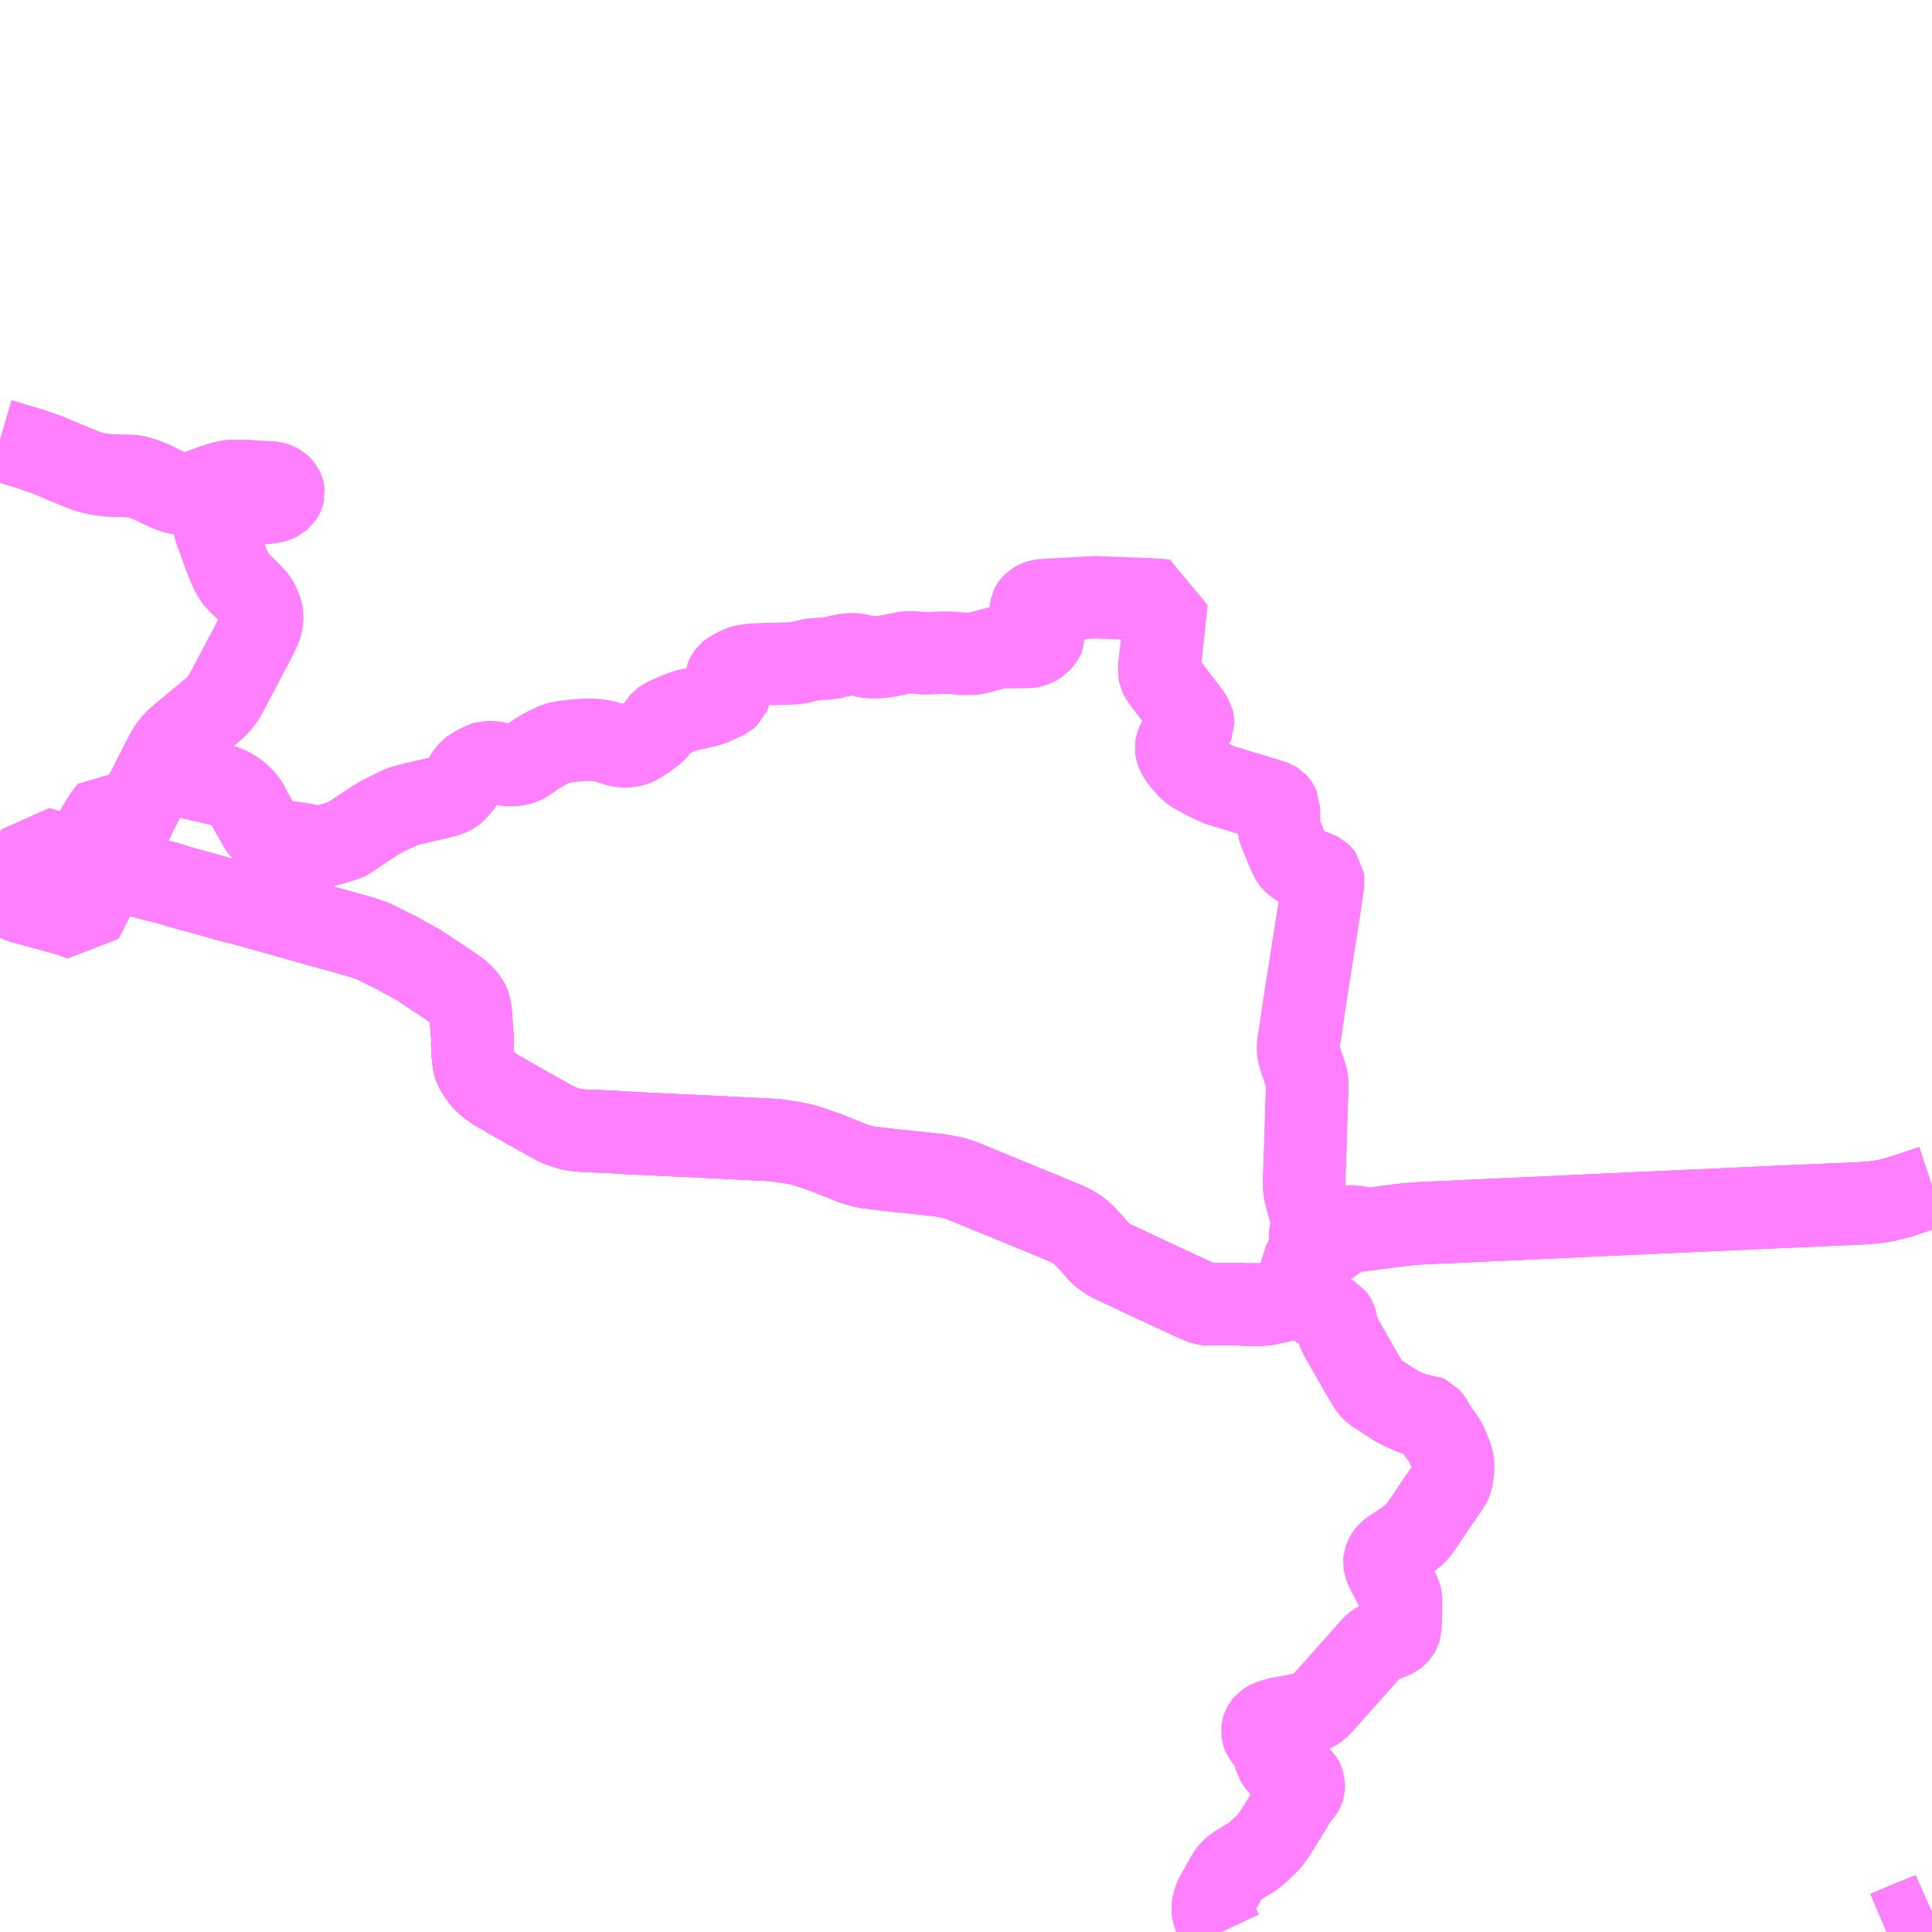 <?xml version="1.0" encoding="UTF-8"?>
<svg  xmlns="http://www.w3.org/2000/svg" xmlns:xlink="http://www.w3.org/1999/xlink" xmlns:go="http://purl.org/svgmap/profile" property="N07_001,N07_002,N07_003,N07_004,N07_005,N07_006,N07_007" viewBox="14255.859 -4324.219 17.578 17.578" go:dataArea="14255.859375 -4324.21875 17.578125 17.578125" >
<globalCoordinateSystem srsName="http://purl.org/crs/84" transform="matrix(100.0,0.0,0.0,-100.0,0.0,0.0)" />
<defs>
 <g id="p0" >
  <circle cx="0.0" cy="0.0" r="3" stroke="green" stroke-width="0.75" vector-effect="non-scaling-stroke" />
 </g>
</defs>
<g fill="none" fill-rule="evenodd" stroke="#FF00FF" stroke-width="0.75" opacity="0.5" vector-effect="non-scaling-stroke" stroke-linejoin="bevel" >
<path content="1,JR北海道バス（株）,高速ポテトライナー,7.0,7.0,7.0," xlink:title="1" d="M14273.438,-4306.813L14273.429,-4306.809L14273.203,-4306.716L14273.026,-4306.641"/>
<path content="1,くしろバス（株）,スターライト釧路号,2.0,2.0,2.0," xlink:title="1" d="M14273.438,-4306.813L14273.429,-4306.809L14273.203,-4306.716L14273.026,-4306.641"/>
<path content="1,北海道中央バス（株）,ポテトライナー,7.0,7.0,7.0," xlink:title="1" d="M14273.438,-4306.813L14273.429,-4306.809L14273.203,-4306.716L14273.026,-4306.641"/>
<path content="1,北海道拓殖バス（株）,ノースライナー,4.0,4.0,4.0," xlink:title="1" d="M14273.438,-4313.426L14273.137,-4313.326L14273.065,-4313.308L14273.019,-4313.297L14272.969,-4313.288L14272.897,-4313.279L14272.797,-4313.271L14272.737,-4313.268L14272.525,-4313.259L14272.06,-4313.239L14271.63,-4313.219L14271.292,-4313.204L14271.243,-4313.202L14270.454,-4313.166L14270.281,-4313.158L14270.137,-4313.151L14269.678,-4313.13L14269.188,-4313.108L14269.03,-4313.1L14268.974,-4313.098L14268.802,-4313.09L14268.723,-4313.085L14268.617,-4313.075L14268.263,-4313.029L14268.257,-4313.028L14268.204,-4313.021L14268.167,-4313.015L14268.141,-4313.009L14268.109,-4312.999L14268.095,-4312.993L14268.062,-4312.977L14268.036,-4312.96L14267.992,-4312.929L14267.894,-4312.862L14267.842,-4312.824L14267.826,-4312.81L14267.801,-4312.779L14267.789,-4312.762L14267.775,-4312.729L14267.77,-4312.706L14267.767,-4312.681L14267.768,-4312.526L14267.764,-4312.51L14267.757,-4312.496L14267.752,-4312.487L14267.742,-4312.474L14267.726,-4312.459L14267.706,-4312.445L14267.682,-4312.432L14267.676,-4312.429L14267.663,-4312.426L14267.641,-4312.416L14267.595,-4312.403L14267.536,-4312.388L14267.53,-4312.387L14267.446,-4312.368L14267.392,-4312.356L14267.368,-4312.352L14267.349,-4312.35L14267.337,-4312.35L14267.219,-4312.35L14267.19,-4312.35L14267.103,-4312.354L14266.966,-4312.353L14266.852,-4312.353L14266.842,-4312.354L14266.819,-4312.358L14266.771,-4312.373L14266.573,-4312.465L14266.504,-4312.497L14266.385,-4312.552L14266.293,-4312.595L14266.057,-4312.706L14265.964,-4312.75L14265.925,-4312.774L14265.912,-4312.784L14265.893,-4312.798L14265.878,-4312.81L14265.848,-4312.84L14265.789,-4312.908L14265.725,-4312.978L14265.707,-4312.995L14265.693,-4313.007L14265.643,-4313.043L14265.612,-4313.062L14265.54,-4313.095L14265.13,-4313.264L14264.82,-4313.391L14264.744,-4313.423L14264.638,-4313.466L14264.592,-4313.484L14264.551,-4313.497L14264.503,-4313.508L14264.447,-4313.519L14264.407,-4313.526L14264.233,-4313.545L14264,-4313.569L14263.771,-4313.596L14263.731,-4313.603L14263.67,-4313.618L14263.638,-4313.627L14263.388,-4313.727L14263.27,-4313.769L14263.19,-4313.795L14263.134,-4313.809L14263.061,-4313.824L14262.942,-4313.841L14262.906,-4313.846L14262.858,-4313.848L14262.841,-4313.85L14262.802,-4313.851L14262.467,-4313.868L14262.12,-4313.885L14262.106,-4313.885L14261.513,-4313.914L14261.505,-4313.915L14261.43,-4313.921L14261.188,-4313.93L14261.119,-4313.935L14261.066,-4313.943L14261.019,-4313.955L14260.993,-4313.964L14260.95,-4313.979L14260.927,-4313.989L14260.673,-4314.13L14260.49,-4314.234L14260.438,-4314.265L14260.415,-4314.279L14260.393,-4314.288L14260.37,-4314.303L14260.322,-4314.337L14260.286,-4314.366L14260.259,-4314.393L14260.239,-4314.418L14260.218,-4314.446L14260.199,-4314.476L14260.185,-4314.503L14260.176,-4314.526L14260.171,-4314.543L14260.168,-4314.555L14260.164,-4314.601L14260.16,-4314.638L14260.16,-4314.658L14260.156,-4314.723L14260.156,-4314.735L14260.16,-4314.749L14260.15,-4314.874L14260.146,-4314.924L14260.143,-4314.982L14260.137,-4315.037L14260.13,-4315.065L14260.122,-4315.086L14260.11,-4315.108L14260.095,-4315.129L14260.074,-4315.155L14260.051,-4315.177L14260.028,-4315.197L14259.978,-4315.232L14259.936,-4315.261L14259.906,-4315.281L14259.667,-4315.439L14259.515,-4315.523L14259.457,-4315.556L14259.377,-4315.594L14259.336,-4315.615L14259.272,-4315.647L14259.251,-4315.657L14259.221,-4315.668L14259.172,-4315.684L14259.127,-4315.698L14259.006,-4315.732L14258.894,-4315.763L14258.756,-4315.801L14258.243,-4315.946L14258.136,-4315.976L14257.958,-4316.022L14257.494,-4316.15L14257.379,-4316.186L14257.275,-4316.21L14257.176,-4316.237L14257.059,-4316.27L14256.956,-4316.299L14256.88,-4316.322L14256.847,-4316.329L14256.811,-4316.284L14256.774,-4316.244L14256.733,-4316.193L14256.728,-4316.176L14256.728,-4316.096L14256.676,-4316.105L14256.635,-4316.115L14256.614,-4316.121L14256.521,-4316.152L14256.475,-4316.172L14256.432,-4316.189L14256.367,-4316.192L14256.312,-4316.198L14256.215,-4316.209L14256.2,-4316.211L14256.064,-4316.221L14256.007,-4316.227L14255.962,-4316.233L14255.959,-4316.233L14255.921,-4316.239L14255.859,-4316.252"/>
<path content="1,北海道拓殖バス（株）,ポテトライナー,7.0,7.0,7.0," xlink:title="1" d="M14273.438,-4306.813L14273.429,-4306.809L14273.203,-4306.716L14273.026,-4306.641"/>
<path content="1,北都交通（株）,帯広～新千歳空港　とかちミルキーライナー,3.0,3.0,3.0," xlink:title="1" d="M14273.438,-4306.813L14273.429,-4306.809L14273.203,-4306.716L14273.026,-4306.641"/>
<path content="1,北都交通（株）,札幌～帯広　ポテトライナー,7.0,7.0,7.0," xlink:title="1" d="M14273.438,-4306.813L14273.429,-4306.809L14273.203,-4306.716L14273.026,-4306.641"/>
<path content="1,北都交通（株）,札幌～根室　オーロラ号,2.0,2.0,2.0," xlink:title="1" d="M14273.026,-4306.641L14273.203,-4306.716L14273.429,-4306.809L14273.438,-4306.813"/>
<path content="1,十勝バス（株）,都市間バスノースライナー（狩勝峠経由）,3.0,3.0,3.0," xlink:title="1" d="M14273.438,-4313.426L14273.137,-4313.326L14273.065,-4313.308L14273.019,-4313.297L14272.969,-4313.288L14272.897,-4313.279L14272.797,-4313.271L14272.737,-4313.268L14272.525,-4313.259L14272.06,-4313.239L14271.63,-4313.219L14271.292,-4313.204L14271.243,-4313.202L14270.454,-4313.166L14270.281,-4313.158L14270.137,-4313.151L14269.678,-4313.13L14269.188,-4313.108L14269.03,-4313.1L14268.974,-4313.098L14268.802,-4313.09L14268.723,-4313.085L14268.617,-4313.075L14268.263,-4313.029L14268.257,-4313.028L14268.204,-4313.021L14268.167,-4313.015L14268.141,-4313.009L14268.109,-4312.999L14268.095,-4312.993L14268.062,-4312.977L14268.036,-4312.96L14267.992,-4312.929L14267.894,-4312.862L14267.842,-4312.824L14267.826,-4312.81L14267.801,-4312.779L14267.789,-4312.762L14267.775,-4312.729L14267.77,-4312.706L14267.767,-4312.681L14267.768,-4312.526L14267.764,-4312.51L14267.757,-4312.496L14267.752,-4312.487L14267.742,-4312.474L14267.726,-4312.459L14267.706,-4312.445L14267.682,-4312.432L14267.676,-4312.429L14267.663,-4312.426L14267.641,-4312.416L14267.595,-4312.403L14267.536,-4312.388L14267.53,-4312.387L14267.446,-4312.368L14267.392,-4312.356L14267.368,-4312.352L14267.349,-4312.35L14267.337,-4312.35L14267.219,-4312.35L14267.19,-4312.35L14267.103,-4312.354L14266.966,-4312.353L14266.852,-4312.353L14266.842,-4312.354L14266.819,-4312.358L14266.771,-4312.373L14266.573,-4312.465L14266.504,-4312.497L14266.385,-4312.552L14266.293,-4312.595L14266.057,-4312.706L14265.964,-4312.75L14265.925,-4312.774L14265.912,-4312.784L14265.893,-4312.798L14265.878,-4312.81L14265.848,-4312.84L14265.789,-4312.908L14265.725,-4312.978L14265.707,-4312.995L14265.693,-4313.007L14265.643,-4313.043L14265.612,-4313.062L14265.54,-4313.095L14265.13,-4313.264L14264.82,-4313.391L14264.744,-4313.423L14264.638,-4313.466L14264.592,-4313.484L14264.551,-4313.497L14264.503,-4313.508L14264.447,-4313.519L14264.407,-4313.526L14264.233,-4313.545L14264,-4313.569L14263.771,-4313.596L14263.731,-4313.603L14263.67,-4313.618L14263.638,-4313.627L14263.388,-4313.727L14263.27,-4313.769L14263.19,-4313.795L14263.134,-4313.809L14263.061,-4313.824L14262.942,-4313.841L14262.906,-4313.846L14262.858,-4313.848L14262.841,-4313.85L14262.802,-4313.851L14262.467,-4313.868L14262.12,-4313.885L14262.106,-4313.885L14261.513,-4313.914L14261.505,-4313.915L14261.43,-4313.921L14261.188,-4313.93L14261.119,-4313.935L14261.066,-4313.943L14261.019,-4313.955L14260.993,-4313.964L14260.95,-4313.979L14260.927,-4313.989L14260.673,-4314.13L14260.49,-4314.234L14260.438,-4314.265L14260.415,-4314.279L14260.393,-4314.288L14260.37,-4314.303L14260.322,-4314.337L14260.286,-4314.366L14260.259,-4314.393L14260.239,-4314.418L14260.218,-4314.446L14260.199,-4314.476L14260.185,-4314.503L14260.176,-4314.526L14260.171,-4314.543L14260.168,-4314.555L14260.164,-4314.601L14260.16,-4314.638L14260.16,-4314.658L14260.156,-4314.723L14260.156,-4314.735L14260.16,-4314.749L14260.15,-4314.874L14260.146,-4314.924L14260.143,-4314.982L14260.137,-4315.037L14260.13,-4315.065L14260.122,-4315.086L14260.11,-4315.108L14260.095,-4315.129L14260.074,-4315.155L14260.051,-4315.177L14260.028,-4315.197L14259.978,-4315.232L14259.936,-4315.261L14259.906,-4315.281L14259.667,-4315.439L14259.515,-4315.523L14259.457,-4315.556L14259.377,-4315.594L14259.336,-4315.615L14259.272,-4315.647L14259.251,-4315.657L14259.221,-4315.668L14259.172,-4315.684L14259.127,-4315.698L14259.006,-4315.732L14258.894,-4315.763L14258.756,-4315.801L14258.243,-4315.946L14258.136,-4315.976L14257.958,-4316.022L14257.494,-4316.15L14257.379,-4316.186L14257.275,-4316.21L14257.176,-4316.237L14257.059,-4316.27L14256.956,-4316.299L14256.88,-4316.322L14256.847,-4316.329L14256.874,-4316.378L14256.886,-4316.408L14256.897,-4316.425L14256.92,-4316.47L14256.944,-4316.516L14256.966,-4316.559L14256.983,-4316.601L14256.998,-4316.623L14257.03,-4316.686L14257.086,-4316.797L14257.145,-4316.914L14257.187,-4317.001L14257.201,-4317.027L14257.265,-4317.153L14257.317,-4317.254L14257.32,-4317.261L14257.372,-4317.361L14257.395,-4317.402L14257.414,-4317.428L14257.437,-4317.456L14257.46,-4317.481L14257.477,-4317.497L14257.521,-4317.535L14257.699,-4317.682L14257.81,-4317.775L14257.844,-4317.808L14257.879,-4317.851L14257.905,-4317.893L14257.942,-4317.961L14258.012,-4318.093L14258.143,-4318.342L14258.194,-4318.441L14258.209,-4318.473L14258.224,-4318.505L14258.234,-4318.536L14258.243,-4318.578L14258.243,-4318.619L14258.239,-4318.647L14258.234,-4318.663L14258.215,-4318.713L14258.194,-4318.752L14258.175,-4318.777L14258.146,-4318.809L14258.04,-4318.914L14258.007,-4318.95L14257.987,-4318.976L14257.965,-4319.016L14257.93,-4319.096L14257.898,-4319.178L14257.818,-4319.401L14257.811,-4319.429L14257.811,-4319.454L14257.821,-4319.494L14257.837,-4319.524L14257.85,-4319.543L14257.865,-4319.559L14257.89,-4319.579L14257.914,-4319.593L14257.947,-4319.608L14257.975,-4319.615L14258.015,-4319.624L14258.05,-4319.629L14258.109,-4319.634L14258.199,-4319.638L14258.279,-4319.645L14258.316,-4319.649L14258.339,-4319.654L14258.348,-4319.656L14258.364,-4319.66L14258.383,-4319.668L14258.397,-4319.675L14258.414,-4319.691L14258.42,-4319.696L14258.43,-4319.711L14258.433,-4319.718L14258.437,-4319.736L14258.436,-4319.748L14258.433,-4319.76L14258.427,-4319.774L14258.414,-4319.79L14258.401,-4319.802L14258.376,-4319.816L14258.351,-4319.825L14258.328,-4319.828L14258.258,-4319.831L14258.094,-4319.842L14257.969,-4319.843L14257.95,-4319.841L14257.926,-4319.837L14257.855,-4319.819L14257.809,-4319.804L14257.646,-4319.745L14257.616,-4319.736L14257.591,-4319.732L14257.558,-4319.729L14257.521,-4319.729L14257.491,-4319.73L14257.479,-4319.732L14257.475,-4319.733L14257.428,-4319.746L14257.381,-4319.765L14257.31,-4319.798L14257.275,-4319.816L14257.244,-4319.831L14257.16,-4319.864L14257.117,-4319.876L14257.082,-4319.885L14257.058,-4319.887L14257.008,-4319.889L14256.897,-4319.892L14256.837,-4319.895L14256.795,-4319.9L14256.763,-4319.905L14256.721,-4319.913L14256.681,-4319.923L14256.642,-4319.935L14256.553,-4319.97L14256.445,-4320.015L14256.288,-4320.082L14256.113,-4320.141L14255.893,-4320.206L14255.859,-4320.216"/>
<path content="1,十勝バス（株）,都市間バスポテトライナー号（十勝川温泉発）,1.0,1.0,1.0," xlink:title="1" d="M14273.026,-4306.641L14273.203,-4306.716L14273.429,-4306.809L14273.438,-4306.813"/>
<path content="1,十勝バス（株）,都市間バスポテトライナー号（帯広バスターミナル発、芽室経由,4.0,4.0,4.0," xlink:title="1" d="M14273.438,-4306.813L14273.429,-4306.809L14273.203,-4306.716L14273.026,-4306.641"/>
<path content="1,十勝バス（株）,都市間バスポテトライナー号（帯広バスターミナル発、音更経由,3.0,3.0,3.0," xlink:title="1" d="M14273.438,-4306.813L14273.429,-4306.809L14273.203,-4306.716L14273.026,-4306.641"/>
<path content="1,帯運観光（株）,とかちミルキーライナー,3.0,3.0,3.0," xlink:title="1" d="M14273.026,-4306.641L14273.203,-4306.716L14273.429,-4306.809L14273.438,-4306.813"/>
<path content="1,根室交通（株）,オーロラ号,2.0,2.0,2.0," xlink:title="1" d="M14273.026,-4306.641L14273.203,-4306.716L14273.429,-4306.809L14273.438,-4306.813"/>
<path content="1,道北バス（株）,ノースライナー　旭川・帯広線,3.0,3.0,3.0," xlink:title="1" d="M14273.438,-4313.426L14273.137,-4313.326L14273.065,-4313.308L14273.019,-4313.297L14272.969,-4313.288L14272.897,-4313.279L14272.797,-4313.271L14272.737,-4313.268L14272.525,-4313.259L14272.06,-4313.239L14271.63,-4313.219L14271.292,-4313.204L14271.243,-4313.202L14270.454,-4313.166L14270.281,-4313.158L14270.137,-4313.151L14269.678,-4313.13L14269.188,-4313.108L14269.03,-4313.1L14268.974,-4313.098L14268.802,-4313.09L14268.723,-4313.085L14268.617,-4313.075L14268.263,-4313.029L14268.226,-4313.048L14268.206,-4313.057L14268.186,-4313.063L14268.17,-4313.062L14268.128,-4313.054L14268.106,-4313.049L14268.013,-4313.025L14267.986,-4313.017L14267.964,-4313.008L14267.938,-4312.996L14267.92,-4312.986L14267.918,-4312.982L14267.905,-4312.951L14267.899,-4312.942L14267.887,-4312.93L14267.865,-4312.911L14267.816,-4312.88L14267.819,-4312.898L14267.817,-4312.907L14267.783,-4312.955L14267.779,-4312.97L14267.779,-4312.978L14267.78,-4312.986L14267.787,-4313.021L14267.794,-4313.073L14267.794,-4313.125L14267.791,-4313.145L14267.74,-4313.337L14267.725,-4313.403L14267.725,-4313.439L14267.725,-4313.501L14267.733,-4313.704L14267.746,-4314.137L14267.746,-4314.16L14267.752,-4314.288L14267.752,-4314.329L14267.752,-4314.382L14267.748,-4314.406L14267.74,-4314.434L14267.685,-4314.597L14267.673,-4314.643L14267.671,-4314.669L14267.672,-4314.717L14267.675,-4314.737L14267.699,-4314.889L14267.699,-4314.894L14267.726,-4315.079L14267.747,-4315.219L14267.761,-4315.303L14267.807,-4315.596L14267.872,-4316.01L14267.886,-4316.113L14267.899,-4316.198L14267.895,-4316.234L14267.879,-4316.255L14267.867,-4316.266L14267.851,-4316.275L14267.823,-4316.287L14267.694,-4316.335L14267.673,-4316.346L14267.647,-4316.362L14267.627,-4316.38L14267.617,-4316.393L14267.603,-4316.416L14267.563,-4316.506L14267.497,-4316.67L14267.493,-4316.686L14267.492,-4316.704L14267.495,-4316.791L14267.494,-4316.872L14267.486,-4316.89L14267.478,-4316.901L14267.466,-4316.914L14267.447,-4316.926L14267.43,-4316.932L14267.313,-4316.968L14266.97,-4317.072L14266.934,-4317.085L14266.846,-4317.128L14266.789,-4317.157L14266.761,-4317.173L14266.738,-4317.185L14266.71,-4317.203L14266.68,-4317.225L14266.666,-4317.241L14266.627,-4317.287L14266.596,-4317.327L14266.581,-4317.35L14266.57,-4317.373L14266.565,-4317.387L14266.562,-4317.402L14266.56,-4317.42L14266.564,-4317.441L14266.577,-4317.471L14266.586,-4317.483L14266.668,-4317.57L14266.706,-4317.615L14266.713,-4317.633L14266.713,-4317.657L14266.71,-4317.671L14266.7,-4317.687L14266.674,-4317.727L14266.665,-4317.737L14266.553,-4317.885L14266.434,-4318.042L14266.42,-4318.064L14266.411,-4318.082L14266.407,-4318.102L14266.407,-4318.145L14266.473,-4318.753L14266.275,-4318.768L14265.817,-4318.785L14265.501,-4318.767L14265.379,-4318.761L14265.367,-4318.76L14265.343,-4318.758L14265.32,-4318.754L14265.303,-4318.749L14265.286,-4318.74L14265.266,-4318.727L14265.253,-4318.714L14265.246,-4318.704L14265.24,-4318.692L14265.237,-4318.675L14265.237,-4318.645L14265.24,-4318.638L14265.247,-4318.627L14265.318,-4318.557L14265.333,-4318.539L14265.349,-4318.517L14265.356,-4318.501L14265.36,-4318.487L14265.36,-4318.437L14265.353,-4318.421L14265.33,-4318.39L14265.31,-4318.37L14265.295,-4318.36L14265.273,-4318.348L14265.253,-4318.34L14265.237,-4318.336L14265.22,-4318.333L14265.201,-4318.332L14264.958,-4318.33L14264.929,-4318.325L14264.849,-4318.304L14264.764,-4318.28L14264.731,-4318.274L14264.708,-4318.271L14264.671,-4318.27L14264.609,-4318.27L14264.537,-4318.279L14264.516,-4318.28L14264.417,-4318.28L14264.299,-4318.275L14264.256,-4318.275L14264.217,-4318.279L14264.162,-4318.284L14264.141,-4318.284L14264.114,-4318.283L14264.09,-4318.28L14264.054,-4318.274L14263.975,-4318.257L14263.916,-4318.247L14263.871,-4318.242L14263.843,-4318.239L14263.78,-4318.239L14263.744,-4318.244L14263.667,-4318.261L14263.639,-4318.265L14263.626,-4318.266L14263.593,-4318.266L14263.56,-4318.262L14263.521,-4318.256L14263.438,-4318.236L14263.395,-4318.229L14263.362,-4318.226L14263.28,-4318.222L14263.244,-4318.217L14263.215,-4318.212L14263.149,-4318.195L14263.11,-4318.188L14263.081,-4318.184L14263.054,-4318.183L14263.033,-4318.182L14262.837,-4318.177L14262.728,-4318.172L14262.681,-4318.169L14262.646,-4318.164L14262.621,-4318.158L14262.604,-4318.153L14262.574,-4318.139L14262.528,-4318.115L14262.501,-4318.099L14262.485,-4318.086L14262.476,-4318.074L14262.465,-4318.05L14262.463,-4318.037L14262.464,-4318.021L14262.468,-4318.008L14262.474,-4317.995L14262.494,-4317.949L14262.5,-4317.921L14262.499,-4317.908L14262.494,-4317.896L14262.482,-4317.885L14262.463,-4317.871L14262.449,-4317.863L14262.41,-4317.846L14262.351,-4317.818L14262.314,-4317.804L14262.275,-4317.793L14262.242,-4317.785L14262.205,-4317.776L14262.119,-4317.759L14262.102,-4317.755L14262.084,-4317.749L14262.035,-4317.73L14261.943,-4317.691L14261.919,-4317.68L14261.891,-4317.662L14261.879,-4317.653L14261.872,-4317.645L14261.855,-4317.621L14261.832,-4317.581L14261.822,-4317.569L14261.805,-4317.555L14261.718,-4317.491L14261.69,-4317.474L14261.667,-4317.459L14261.65,-4317.45L14261.628,-4317.441L14261.617,-4317.437L14261.607,-4317.435L14261.586,-4317.431L14261.566,-4317.429L14261.542,-4317.428L14261.518,-4317.43L14261.502,-4317.432L14261.482,-4317.436L14261.441,-4317.449L14261.392,-4317.464L14261.353,-4317.475L14261.306,-4317.483L14261.268,-4317.487L14261.205,-4317.489L14261.148,-4317.486L14261.092,-4317.481L14260.995,-4317.47L14260.959,-4317.463L14260.932,-4317.457L14260.91,-4317.449L14260.861,-4317.427L14260.797,-4317.394L14260.729,-4317.352L14260.646,-4317.293L14260.621,-4317.279L14260.604,-4317.273L14260.582,-4317.266L14260.539,-4317.258L14260.53,-4317.258L14260.485,-4317.258L14260.457,-4317.261L14260.422,-4317.269L14260.371,-4317.279L14260.336,-4317.284L14260.315,-4317.284L14260.284,-4317.284L14260.271,-4317.28L14260.253,-4317.274L14260.221,-4317.258L14260.163,-4317.226L14260.135,-4317.204L14260.118,-4317.186L14260.098,-4317.156L14260.055,-4317.086L14260.035,-4317.058L14260.008,-4317.029L14259.978,-4317.004L14259.961,-4316.994L14259.933,-4316.983L14259.895,-4316.971L14259.83,-4316.955L14259.648,-4316.914L14259.555,-4316.891L14259.526,-4316.882L14259.503,-4316.873L14259.35,-4316.799L14259.28,-4316.759L14259.166,-4316.684L14259.024,-4316.588L14259.006,-4316.579L14258.971,-4316.568L14258.884,-4316.541L14258.868,-4316.537L14258.698,-4316.487L14258.694,-4316.486L14258.682,-4316.503L14258.661,-4316.521L14258.643,-4316.531L14258.623,-4316.537L14258.579,-4316.545L14258.517,-4316.552L14258.458,-4316.56L14258.429,-4316.566L14258.4,-4316.575L14258.369,-4316.586L14258.342,-4316.598L14258.307,-4316.618L14258.29,-4316.629L14258.271,-4316.643L14258.236,-4316.679L14258.219,-4316.702L14258.21,-4316.717L14258.176,-4316.779L14258.135,-4316.851L14258.111,-4316.9L14258.103,-4316.914L14258.078,-4316.944L14258.039,-4316.983L14258.022,-4316.998L14257.991,-4317.02L14257.955,-4317.042L14257.921,-4317.059L14257.878,-4317.074L14257.773,-4317.1L14257.622,-4317.133L14257.549,-4317.151L14257.507,-4317.162L14257.455,-4317.18L14257.425,-4317.193L14257.394,-4317.208L14257.329,-4317.247L14257.317,-4317.254"/>
<path content="1,道北バス（株）,ノースライナー　旭川・帯広線,3.0,3.0,3.0," xlink:title="1" d="M14257.317,-4317.254L14257.265,-4317.153L14257.201,-4317.027L14257.187,-4317.001"/>
<path content="1,道北バス（株）,ノースライナー　旭川・帯広線,3.0,3.0,3.0," xlink:title="1" d="M14257.317,-4317.254L14257.32,-4317.261L14257.372,-4317.361L14257.395,-4317.402L14257.414,-4317.428L14257.437,-4317.456L14257.46,-4317.481L14257.477,-4317.497L14257.521,-4317.535L14257.699,-4317.682L14257.81,-4317.775L14257.844,-4317.808L14257.879,-4317.851L14257.905,-4317.893L14257.942,-4317.961L14258.012,-4318.093L14258.143,-4318.342L14258.194,-4318.441L14258.209,-4318.473L14258.224,-4318.505L14258.234,-4318.536L14258.243,-4318.578L14258.243,-4318.619L14258.239,-4318.647L14258.234,-4318.663L14258.215,-4318.713L14258.194,-4318.752L14258.175,-4318.777L14258.146,-4318.809L14258.04,-4318.914L14258.007,-4318.95L14257.987,-4318.976L14257.965,-4319.016L14257.93,-4319.096L14257.898,-4319.178L14257.818,-4319.401L14257.811,-4319.429L14257.811,-4319.454L14257.821,-4319.494L14257.837,-4319.524L14257.85,-4319.543L14257.865,-4319.559L14257.89,-4319.579L14257.914,-4319.593L14257.947,-4319.608L14257.975,-4319.615L14258.015,-4319.624L14258.05,-4319.629L14258.109,-4319.634L14258.199,-4319.638L14258.279,-4319.645L14258.316,-4319.649L14258.339,-4319.654L14258.348,-4319.656L14258.364,-4319.66L14258.383,-4319.668L14258.397,-4319.675L14258.414,-4319.691L14258.42,-4319.696L14258.43,-4319.711L14258.433,-4319.718L14258.437,-4319.736L14258.436,-4319.748L14258.433,-4319.76L14258.427,-4319.774L14258.414,-4319.79L14258.401,-4319.802L14258.376,-4319.816L14258.351,-4319.825L14258.328,-4319.828L14258.258,-4319.831L14258.094,-4319.842L14257.969,-4319.843L14257.95,-4319.841L14257.926,-4319.837L14257.855,-4319.819L14257.809,-4319.804L14257.646,-4319.745L14257.616,-4319.736L14257.591,-4319.732L14257.558,-4319.729L14257.521,-4319.729L14257.491,-4319.73L14257.479,-4319.732L14257.475,-4319.733L14257.428,-4319.746L14257.381,-4319.765L14257.31,-4319.798L14257.275,-4319.816L14257.244,-4319.831L14257.16,-4319.864L14257.117,-4319.876L14257.082,-4319.885L14257.058,-4319.887L14257.008,-4319.889L14256.897,-4319.892L14256.837,-4319.895L14256.795,-4319.9L14256.763,-4319.905L14256.721,-4319.913L14256.681,-4319.923L14256.642,-4319.935L14256.553,-4319.97L14256.445,-4320.015L14256.288,-4320.082L14256.113,-4320.141L14255.893,-4320.206L14255.859,-4320.216"/>
<path content="1,阿寒バス（株）,スターライト釧路号,2.0,2.0,2.0," xlink:title="1" d="M14273.438,-4306.813L14273.429,-4306.809L14273.203,-4306.716L14273.026,-4306.641"/>
<path content="2,南富良野町,下金山～幾寅間,4.5,4.5,4.5," xlink:title="2" d="M14255.859,-4316.252L14255.921,-4316.239L14255.959,-4316.233L14255.962,-4316.233L14256.007,-4316.227L14256.064,-4316.221"/>
<path content="2,南富良野町,下金山～幾寅間,4.5,4.5,4.5," xlink:title="2" d="M14256.108,-4315.997L14256.218,-4315.967L14256.491,-4315.892L14256.604,-4315.85L14256.698,-4316.033L14256.711,-4316.066L14256.728,-4316.096"/>
<path content="2,南富良野町,下金山～幾寅間,4.5,4.5,4.5," xlink:title="2" d="M14256.728,-4316.096L14256.728,-4316.176L14256.733,-4316.193L14256.774,-4316.244L14256.811,-4316.284L14256.847,-4316.329"/>
<path content="2,南富良野町,下金山～幾寅間,4.5,4.5,4.5," xlink:title="2" d="M14256.215,-4316.209L14256.187,-4316.154L14256.127,-4316.035L14256.108,-4315.997"/>
<path content="2,南富良野町,下金山～幾寅間,4.5,4.5,4.5," xlink:title="2" d="M14256.215,-4316.209L14256.312,-4316.198L14256.367,-4316.192L14256.432,-4316.189L14256.475,-4316.172L14256.521,-4316.152L14256.614,-4316.121L14256.635,-4316.115L14256.676,-4316.105L14256.728,-4316.096"/>
<path content="2,南富良野町,下金山～幾寅間,4.5,4.5,4.5," xlink:title="2" d="M14256.064,-4316.221L14256.048,-4316.193L14255.998,-4316.088L14255.996,-4316.079L14255.995,-4316.056L14255.999,-4316.047L14256.011,-4316.033L14256.028,-4316.022L14256.051,-4316.013L14256.108,-4315.997"/>
<path content="2,南富良野町,下金山～幾寅間,4.5,4.5,4.5," xlink:title="2" d="M14256.064,-4316.221L14256.2,-4316.211L14256.215,-4316.209"/>
<path content="2,南富良野町,下金山～幾寅間,4.5,4.5,4.5," xlink:title="2" d="M14256.847,-4316.329L14256.88,-4316.322L14256.956,-4316.299L14257.059,-4316.27L14257.176,-4316.237L14257.275,-4316.21L14257.379,-4316.186"/>
<path content="2,南富良野町,下金山～幾寅間,4.5,4.5,4.5," xlink:title="2" d="M14256.847,-4316.329L14256.874,-4316.378L14256.886,-4316.408L14256.897,-4316.425L14256.92,-4316.47L14256.944,-4316.516L14256.966,-4316.559L14256.983,-4316.601L14256.998,-4316.623L14257.03,-4316.686L14257.086,-4316.797L14256.967,-4316.833L14256.878,-4316.853L14256.864,-4316.858L14256.809,-4316.786L14256.79,-4316.755L14256.749,-4316.687L14256.725,-4316.636L14256.72,-4316.626L14256.683,-4316.54L14256.685,-4316.512L14256.688,-4316.485L14256.686,-4316.477L14256.635,-4316.387L14256.688,-4316.376L14256.741,-4316.358L14256.847,-4316.329"/>
<path content="2,南富良野町,北落合～東鹿越間,4.5,4.5,4.5," xlink:title="2" d="M14266.771,-4312.373L14266.799,-4312.402L14266.812,-4312.418"/>
<path content="2,南富良野町,北落合～東鹿越間,4.5,4.5,4.5," xlink:title="2" d="M14266.771,-4312.373L14266.573,-4312.465L14266.504,-4312.497"/>
<path content="2,南富良野町,北落合～東鹿越間,4.5,4.5,4.5," xlink:title="2" d="M14267.641,-4312.416L14267.595,-4312.403L14267.536,-4312.388L14267.53,-4312.387L14267.446,-4312.368L14267.392,-4312.356L14267.368,-4312.352L14267.349,-4312.35L14267.337,-4312.35L14267.219,-4312.35L14267.19,-4312.35L14267.103,-4312.354L14266.966,-4312.353L14266.852,-4312.353L14266.842,-4312.354L14266.819,-4312.358L14266.771,-4312.373"/>
<path content="2,南富良野町,北落合～東鹿越間,4.5,4.5,4.5," xlink:title="2" d="M14267.641,-4312.416L14267.663,-4312.426"/>
<path content="2,南富良野町,北落合～東鹿越間,4.5,4.5,4.5," xlink:title="2" d="M14266.504,-4312.497L14266.385,-4312.552L14266.293,-4312.595L14266.057,-4312.706L14265.964,-4312.75L14265.925,-4312.774L14265.912,-4312.784L14265.893,-4312.798L14265.878,-4312.81L14265.848,-4312.84L14265.789,-4312.908L14265.725,-4312.978L14265.707,-4312.995L14265.693,-4313.007L14265.643,-4313.043L14265.612,-4313.062L14265.54,-4313.095L14265.13,-4313.264L14264.82,-4313.391L14264.744,-4313.423L14264.638,-4313.466L14264.592,-4313.484L14264.551,-4313.497L14264.503,-4313.508L14264.447,-4313.519L14264.407,-4313.526L14264.233,-4313.545L14264,-4313.569L14263.771,-4313.596L14263.731,-4313.603L14263.67,-4313.617L14263.67,-4313.618L14263.67,-4313.618L14263.638,-4313.627L14263.388,-4313.727L14263.27,-4313.769L14263.19,-4313.795L14263.134,-4313.809L14263.061,-4313.824L14262.942,-4313.841L14262.906,-4313.846L14262.858,-4313.848L14262.841,-4313.85L14262.802,-4313.851L14262.467,-4313.868L14262.12,-4313.885L14262.106,-4313.885L14261.513,-4313.914L14261.505,-4313.915L14261.43,-4313.921L14261.188,-4313.93L14261.119,-4313.935L14261.066,-4313.943L14261.019,-4313.955L14260.993,-4313.964L14260.95,-4313.979L14260.927,-4313.989L14260.673,-4314.13L14260.49,-4314.234L14260.438,-4314.265L14260.415,-4314.279L14260.393,-4314.288L14260.37,-4314.303L14260.322,-4314.337L14260.286,-4314.366L14260.259,-4314.393L14260.239,-4314.418L14260.218,-4314.446L14260.199,-4314.476L14260.185,-4314.503L14260.176,-4314.526L14260.171,-4314.543L14260.168,-4314.555L14260.164,-4314.601L14260.16,-4314.638L14260.16,-4314.658L14260.156,-4314.723L14260.156,-4314.735L14260.16,-4314.749L14260.15,-4314.874L14260.146,-4314.924L14260.143,-4314.982L14260.137,-4315.037L14260.13,-4315.065L14260.122,-4315.086L14260.11,-4315.108L14260.095,-4315.129L14260.074,-4315.155L14260.051,-4315.177L14260.028,-4315.197L14259.978,-4315.232L14259.936,-4315.261L14259.906,-4315.281L14259.667,-4315.439L14259.515,-4315.523L14259.457,-4315.556L14259.377,-4315.594L14259.336,-4315.615L14259.272,-4315.647L14259.251,-4315.657L14259.221,-4315.668L14259.172,-4315.684L14259.127,-4315.698L14259.006,-4315.732L14258.894,-4315.763L14258.756,-4315.801L14258.243,-4315.946L14258.136,-4315.976L14257.958,-4316.022L14257.494,-4316.15L14257.379,-4316.186L14257.275,-4316.21L14257.176,-4316.237L14257.059,-4316.27L14256.956,-4316.299L14256.88,-4316.322L14256.847,-4316.329"/>
<path content="2,南富良野町,北落合～東鹿越間,4.5,4.5,4.5," xlink:title="2" d="M14266.55,-4312.549L14266.504,-4312.497"/>
<path content="2,南富良野町,北落合～東鹿越間,4.5,4.5,4.5," xlink:title="2" d="M14256.728,-4316.096L14256.711,-4316.066L14256.698,-4316.033L14256.604,-4315.85L14256.491,-4315.892L14256.218,-4315.967L14256.108,-4315.997L14256.051,-4316.013L14256.028,-4316.022L14256.011,-4316.033L14255.999,-4316.047L14255.995,-4316.056L14255.996,-4316.079L14255.998,-4316.088L14256.048,-4316.193L14256.064,-4316.221"/>
<path content="2,南富良野町,北落合～東鹿越間,4.5,4.5,4.5," xlink:title="2" d="M14256.728,-4316.096L14256.676,-4316.105L14256.635,-4316.115L14256.614,-4316.121L14256.521,-4316.152L14256.475,-4316.172L14256.432,-4316.189L14256.367,-4316.192L14256.312,-4316.198L14256.215,-4316.209L14256.2,-4316.211L14256.064,-4316.221"/>
<path content="2,南富良野町,北落合～東鹿越間,4.5,4.5,4.5," xlink:title="2" d="M14256.064,-4316.221L14256.206,-4316.505L14256.424,-4316.445L14256.551,-4316.41L14256.593,-4316.399L14256.635,-4316.387"/>
<path content="2,南富良野町,北落合～東鹿越間,4.5,4.5,4.5," xlink:title="2" d="M14256.064,-4316.221L14256.007,-4316.227L14255.962,-4316.233L14255.959,-4316.233L14255.921,-4316.239L14255.859,-4316.252"/>
<path content="2,南富良野町,北落合～東鹿越間,4.5,4.5,4.5," xlink:title="2" d="M14256.847,-4316.329L14256.811,-4316.284L14256.774,-4316.244L14256.733,-4316.193L14256.728,-4316.176L14256.728,-4316.096"/>
<path content="2,南富良野町,北落合～東鹿越間,4.5,4.5,4.5," xlink:title="2" d="M14256.847,-4316.329L14256.741,-4316.358L14256.688,-4316.376L14256.635,-4316.387"/>
<path content="2,南富良野町,北落合～東鹿越間,4.5,4.5,4.5," xlink:title="2" d="M14256.635,-4316.387L14256.686,-4316.477L14256.688,-4316.485L14256.685,-4316.512L14256.683,-4316.54L14256.72,-4316.626L14256.725,-4316.636L14256.749,-4316.687L14256.79,-4316.755L14256.809,-4316.786L14256.864,-4316.858L14256.878,-4316.853L14256.967,-4316.833L14257.086,-4316.797L14257.03,-4316.686L14256.998,-4316.623L14256.983,-4316.601L14256.966,-4316.559L14256.944,-4316.516L14256.92,-4316.47L14256.897,-4316.425L14256.886,-4316.408L14256.874,-4316.378L14256.847,-4316.329"/>
<path content="2,南富良野町,北落合～東鹿越間,4.5,4.5,4.5," xlink:title="2" d="M14266.275,-4318.768L14266.473,-4318.753L14266.407,-4318.145L14266.407,-4318.102L14266.411,-4318.082L14266.42,-4318.064L14266.434,-4318.042L14266.553,-4317.885L14266.665,-4317.737L14266.674,-4317.727L14266.7,-4317.687L14266.71,-4317.671L14266.713,-4317.657L14266.713,-4317.633L14266.706,-4317.615L14266.668,-4317.57L14266.586,-4317.483L14266.577,-4317.471L14266.564,-4317.441L14266.56,-4317.42L14266.562,-4317.402L14266.565,-4317.387L14266.57,-4317.373L14266.581,-4317.35L14266.596,-4317.327L14266.627,-4317.287L14266.666,-4317.241L14266.68,-4317.225L14266.71,-4317.203L14266.738,-4317.185L14266.761,-4317.173L14266.789,-4317.157L14266.846,-4317.128L14266.934,-4317.085L14266.97,-4317.072L14267.313,-4316.968L14267.43,-4316.932L14267.447,-4316.926L14267.466,-4316.914L14267.478,-4316.901L14267.486,-4316.89L14267.493,-4316.873L14267.494,-4316.872L14267.494,-4316.871L14267.495,-4316.791L14267.492,-4316.704L14267.493,-4316.686L14267.497,-4316.67L14267.563,-4316.506L14267.603,-4316.416L14267.617,-4316.393L14267.627,-4316.38L14267.647,-4316.362L14267.673,-4316.346L14267.694,-4316.335L14267.823,-4316.287L14267.851,-4316.275L14267.867,-4316.266L14267.879,-4316.255L14267.895,-4316.234L14267.899,-4316.198L14267.886,-4316.113L14267.872,-4316.01L14267.807,-4315.596L14267.761,-4315.303L14267.747,-4315.219L14267.726,-4315.079L14267.699,-4314.894L14267.699,-4314.889L14267.675,-4314.737L14267.672,-4314.717L14267.671,-4314.669L14267.673,-4314.643L14267.685,-4314.597L14267.74,-4314.434L14267.748,-4314.406L14267.752,-4314.382L14267.752,-4314.329L14267.752,-4314.288L14267.746,-4314.16L14267.746,-4314.137L14267.733,-4313.704L14267.725,-4313.501L14267.725,-4313.439L14267.725,-4313.403L14267.74,-4313.337L14267.791,-4313.145L14267.794,-4313.125L14267.794,-4313.073L14267.787,-4313.021L14267.78,-4312.986L14267.779,-4312.978L14267.779,-4312.97L14267.783,-4312.955L14267.817,-4312.907L14267.819,-4312.898L14267.816,-4312.88L14267.794,-4312.849L14267.753,-4312.796L14267.733,-4312.761L14267.721,-4312.729L14267.686,-4312.617L14267.659,-4312.502L14267.646,-4312.444L14267.641,-4312.416"/>
<path content="2,占冠村,トマム線,3.0,3.0,0.0," xlink:title="2" d="M14266.974,-4306.641L14266.908,-4306.781L14266.897,-4306.816L14266.893,-4306.836L14266.891,-4306.855L14266.894,-4306.875L14266.899,-4306.904L14266.909,-4306.935L14266.914,-4306.948L14266.922,-4306.967L14266.93,-4306.981L14266.953,-4307.021L14266.991,-4307.088L14267.011,-4307.123L14267.023,-4307.145L14267.04,-4307.171L14267.056,-4307.192L14267.074,-4307.211L14267.096,-4307.23L14267.118,-4307.244L14267.249,-4307.324L14267.28,-4307.347L14267.322,-4307.385L14267.351,-4307.412L14267.373,-4307.432L14267.414,-4307.476L14267.444,-4307.516L14267.479,-4307.57L14267.521,-4307.637L14267.603,-4307.771L14267.635,-4307.829L14267.65,-4307.852L14267.675,-4307.884L14267.701,-4307.913L14267.711,-4307.929L14267.717,-4307.94L14267.721,-4307.953L14267.722,-4307.968L14267.722,-4307.986L14267.715,-4308.009L14267.71,-4308.019L14267.7,-4308.034L14267.686,-4308.047L14267.671,-4308.059L14267.64,-4308.076L14267.565,-4308.114L14267.534,-4308.132L14267.512,-4308.15L14267.494,-4308.169L14267.479,-4308.187L14267.465,-4308.211L14267.461,-4308.228L14267.452,-4308.277L14267.443,-4308.309L14267.426,-4308.339L14267.411,-4308.358L14267.373,-4308.403L14267.354,-4308.43L14267.351,-4308.437L14267.347,-4308.449L14267.345,-4308.465L14267.346,-4308.485L14267.347,-4308.491L14267.351,-4308.503L14267.36,-4308.521L14267.37,-4308.533L14267.393,-4308.549L14267.417,-4308.562L14267.483,-4308.582L14267.6,-4308.603L14267.725,-4308.628L14267.764,-4308.637L14267.807,-4308.654L14267.835,-4308.67L14267.851,-4308.682L14267.887,-4308.717L14268.131,-4308.991L14268.235,-4309.108L14268.33,-4309.215L14268.367,-4309.254L14268.382,-4309.265L14268.402,-4309.276L14268.489,-4309.305L14268.515,-4309.315L14268.551,-4309.334L14268.568,-4309.347L14268.584,-4309.365L14268.592,-4309.38L14268.6,-4309.405L14268.602,-4309.431L14268.604,-4309.49L14268.607,-4309.674L14268.601,-4309.698L14268.585,-4309.737L14268.538,-4309.816L14268.517,-4309.856L14268.501,-4309.886L14268.47,-4309.947L14268.458,-4309.979L14268.454,-4310.007L14268.455,-4310.022L14268.463,-4310.046L14268.48,-4310.076L14268.488,-4310.086L14268.503,-4310.098L14268.508,-4310.102L14268.544,-4310.128L14268.639,-4310.19L14268.703,-4310.237L14268.735,-4310.264L14268.765,-4310.299L14268.815,-4310.37L14268.903,-4310.502L14269.022,-4310.674L14269.047,-4310.712L14269.058,-4310.735L14269.067,-4310.76L14269.071,-4310.781L14269.08,-4310.844L14269.08,-4310.903L14269.076,-4310.923L14269.072,-4310.948L14269.065,-4310.967L14269.023,-4311.072L14268.996,-4311.121L14268.984,-4311.137L14268.938,-4311.201L14268.913,-4311.242L14268.879,-4311.299L14268.853,-4311.329L14268.833,-4311.338L14268.765,-4311.341L14268.742,-4311.347L14268.729,-4311.352L14268.702,-4311.362L14268.651,-4311.385L14268.591,-4311.413L14268.548,-4311.437L14268.403,-4311.531L14268.363,-4311.558L14268.343,-4311.576L14268.328,-4311.592L14268.306,-4311.626L14268.24,-4311.736L14268.11,-4311.964L14268.062,-4312.048L14268.041,-4312.088L14268.033,-4312.111L14268.014,-4312.2L14268.009,-4312.213L14268.002,-4312.225L14267.991,-4312.239L14267.969,-4312.252L14267.832,-4312.339L14267.726,-4312.403L14267.682,-4312.432L14267.676,-4312.429L14267.663,-4312.426L14267.641,-4312.416L14267.595,-4312.403L14267.536,-4312.388L14267.53,-4312.387L14267.446,-4312.368L14267.392,-4312.356L14267.368,-4312.352L14267.349,-4312.35L14267.337,-4312.35L14267.219,-4312.35L14267.19,-4312.35L14267.103,-4312.354L14266.966,-4312.353L14266.852,-4312.353L14266.842,-4312.354L14266.819,-4312.358L14266.771,-4312.373"/>
<path content="2,占冠村,トマム線,3.0,3.0,0.0," xlink:title="2" d="M14266.771,-4312.373L14266.799,-4312.402L14266.812,-4312.418L14266.853,-4312.463L14266.862,-4312.478"/>
<path content="2,占冠村,トマム線,3.0,3.0,0.0," xlink:title="2" d="M14266.771,-4312.373L14266.573,-4312.465L14266.504,-4312.497L14266.385,-4312.552L14266.293,-4312.595L14266.057,-4312.706L14265.964,-4312.75L14265.925,-4312.774L14265.912,-4312.784L14265.893,-4312.798L14265.878,-4312.81L14265.848,-4312.84L14265.789,-4312.908L14265.725,-4312.978L14265.707,-4312.995L14265.693,-4313.007L14265.643,-4313.043L14265.612,-4313.062L14265.54,-4313.095L14265.13,-4313.264L14264.82,-4313.391L14264.744,-4313.423L14264.638,-4313.466L14264.592,-4313.484L14264.551,-4313.497L14264.503,-4313.508L14264.447,-4313.519L14264.407,-4313.526L14264.233,-4313.545L14264,-4313.569L14263.771,-4313.596L14263.731,-4313.603L14263.67,-4313.617L14263.67,-4313.618L14263.67,-4313.618L14263.638,-4313.627L14263.388,-4313.727L14263.27,-4313.769L14263.19,-4313.795L14263.134,-4313.809L14263.061,-4313.824L14262.942,-4313.841L14262.906,-4313.846L14262.858,-4313.848L14262.841,-4313.85L14262.802,-4313.851L14262.467,-4313.868L14262.12,-4313.885L14262.106,-4313.885L14261.513,-4313.914L14261.505,-4313.915L14261.43,-4313.921L14261.188,-4313.93L14261.119,-4313.935L14261.066,-4313.943L14261.019,-4313.955L14260.993,-4313.964L14260.95,-4313.979L14260.927,-4313.989L14260.673,-4314.13L14260.49,-4314.234L14260.438,-4314.265L14260.415,-4314.279L14260.393,-4314.288L14260.37,-4314.303L14260.322,-4314.337L14260.286,-4314.366L14260.259,-4314.393L14260.239,-4314.418L14260.218,-4314.446L14260.199,-4314.476L14260.185,-4314.503L14260.176,-4314.526L14260.171,-4314.543L14260.168,-4314.555L14260.164,-4314.601L14260.16,-4314.638L14260.16,-4314.658L14260.156,-4314.723L14260.156,-4314.735L14260.16,-4314.749L14260.15,-4314.874L14260.146,-4314.924L14260.143,-4314.982L14260.137,-4315.037L14260.13,-4315.065L14260.122,-4315.086L14260.11,-4315.108L14260.095,-4315.129L14260.074,-4315.155L14260.051,-4315.177L14260.028,-4315.197L14259.978,-4315.232L14259.936,-4315.261L14259.906,-4315.281L14259.667,-4315.439L14259.515,-4315.523L14259.457,-4315.556L14259.377,-4315.594L14259.336,-4315.615L14259.272,-4315.647L14259.251,-4315.657L14259.221,-4315.668L14259.172,-4315.684L14259.127,-4315.698L14259.006,-4315.732L14258.894,-4315.763L14258.756,-4315.801L14258.243,-4315.946L14258.136,-4315.976L14257.958,-4316.022L14257.494,-4316.15L14257.379,-4316.186L14257.275,-4316.21L14257.176,-4316.237L14257.059,-4316.27L14256.956,-4316.299L14256.932,-4316.252L14256.928,-4316.242L14256.927,-4316.226L14256.928,-4316.223L14256.933,-4316.22L14256.953,-4316.213L14256.959,-4316.211L14256.969,-4316.207"/>
</g>
</svg>
